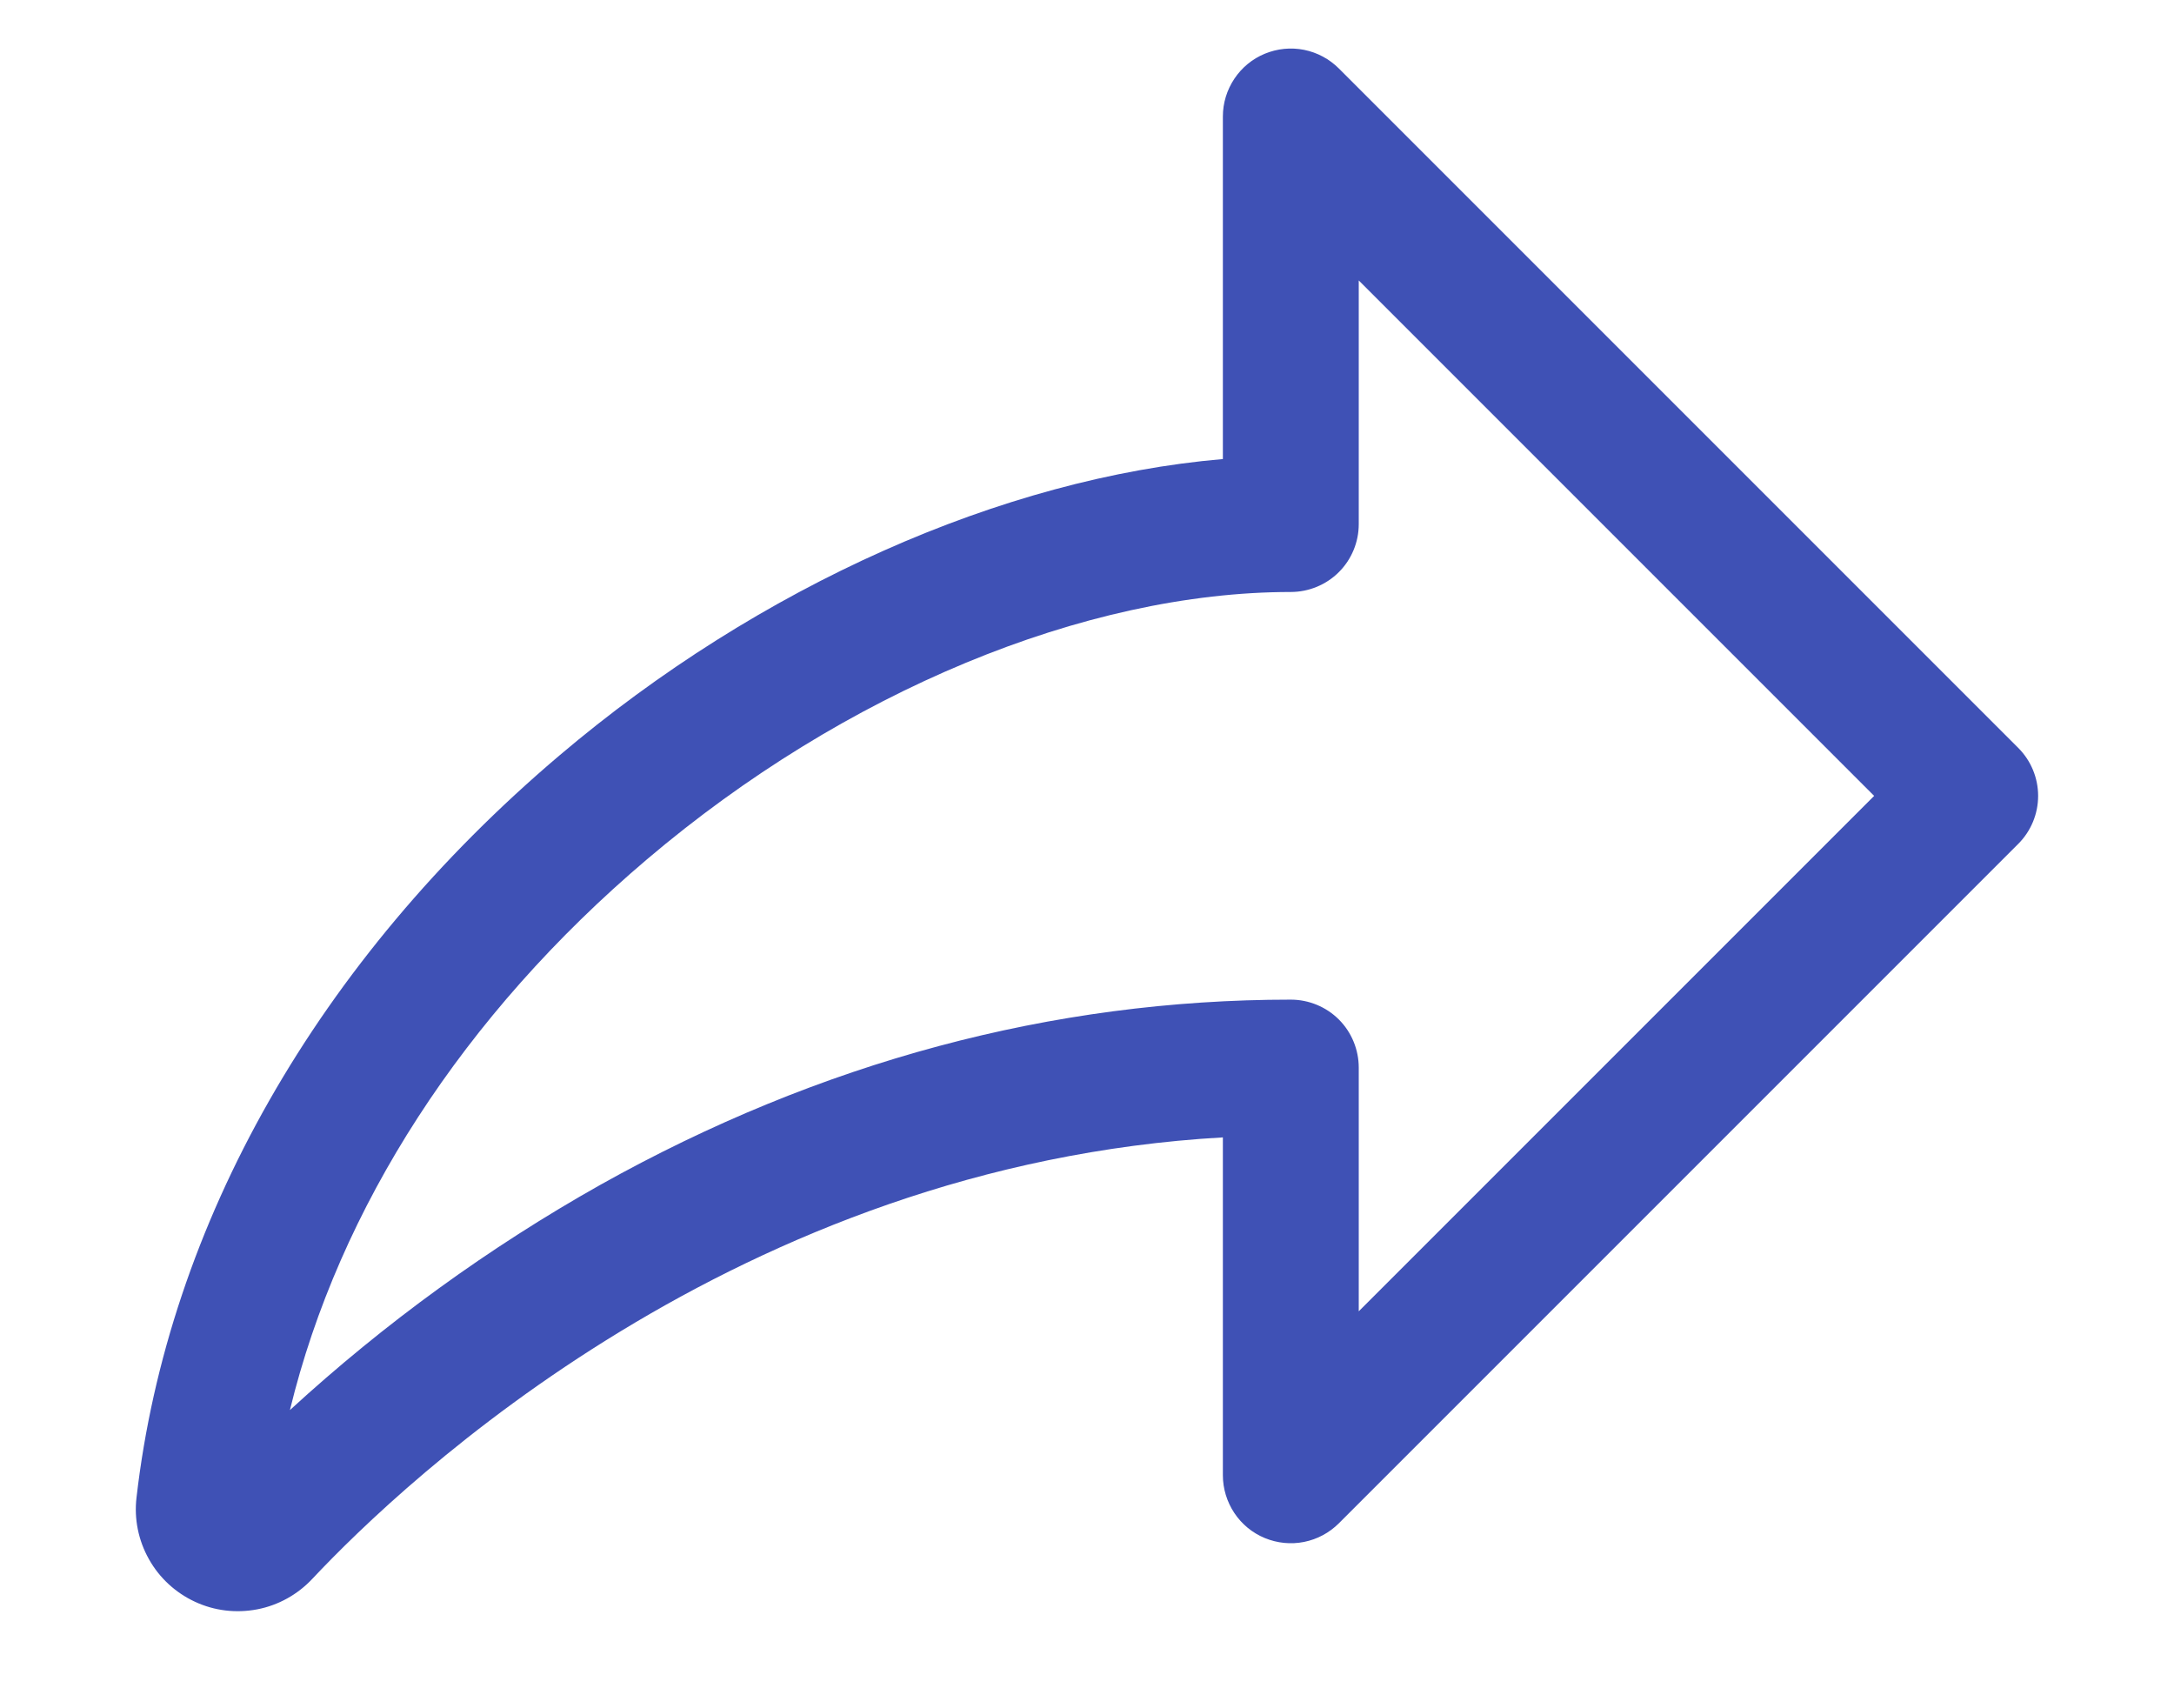 <svg width="14" height="11" viewBox="0 0 14 11" fill="none" xmlns="http://www.w3.org/2000/svg">
<path d="M12.997 4.816L8.622 0.441C8.561 0.38 8.483 0.338 8.398 0.321C8.313 0.304 8.225 0.313 8.145 0.346C8.065 0.379 7.997 0.435 7.949 0.507C7.901 0.579 7.875 0.663 7.875 0.75V2.956C6.456 3.078 4.89 3.772 3.601 4.866C2.049 6.182 1.082 7.879 0.879 9.644C0.863 9.781 0.891 9.919 0.959 10.04C1.026 10.16 1.13 10.256 1.255 10.314C1.381 10.373 1.521 10.389 1.657 10.363C1.792 10.337 1.916 10.268 2.01 10.168C2.612 9.527 4.752 7.502 7.875 7.324V9.5C7.875 9.586 7.901 9.671 7.949 9.743C7.997 9.815 8.065 9.871 8.145 9.904C8.225 9.937 8.313 9.946 8.398 9.929C8.483 9.912 8.561 9.87 8.622 9.809L12.997 5.434C13.079 5.352 13.125 5.241 13.125 5.125C13.125 5.009 13.079 4.898 12.997 4.816ZM8.75 8.444V6.875C8.75 6.759 8.704 6.647 8.622 6.565C8.54 6.483 8.428 6.437 8.312 6.437C6.777 6.437 5.281 6.838 3.867 7.629C3.147 8.034 2.476 8.521 1.867 9.08C2.184 7.776 2.984 6.536 4.167 5.533C5.436 4.456 6.986 3.812 8.312 3.812C8.428 3.812 8.54 3.766 8.622 3.684C8.704 3.602 8.75 3.491 8.75 3.375V1.806L12.069 5.125L8.75 8.444Z" fill="#3f51b5"/>
</svg>
